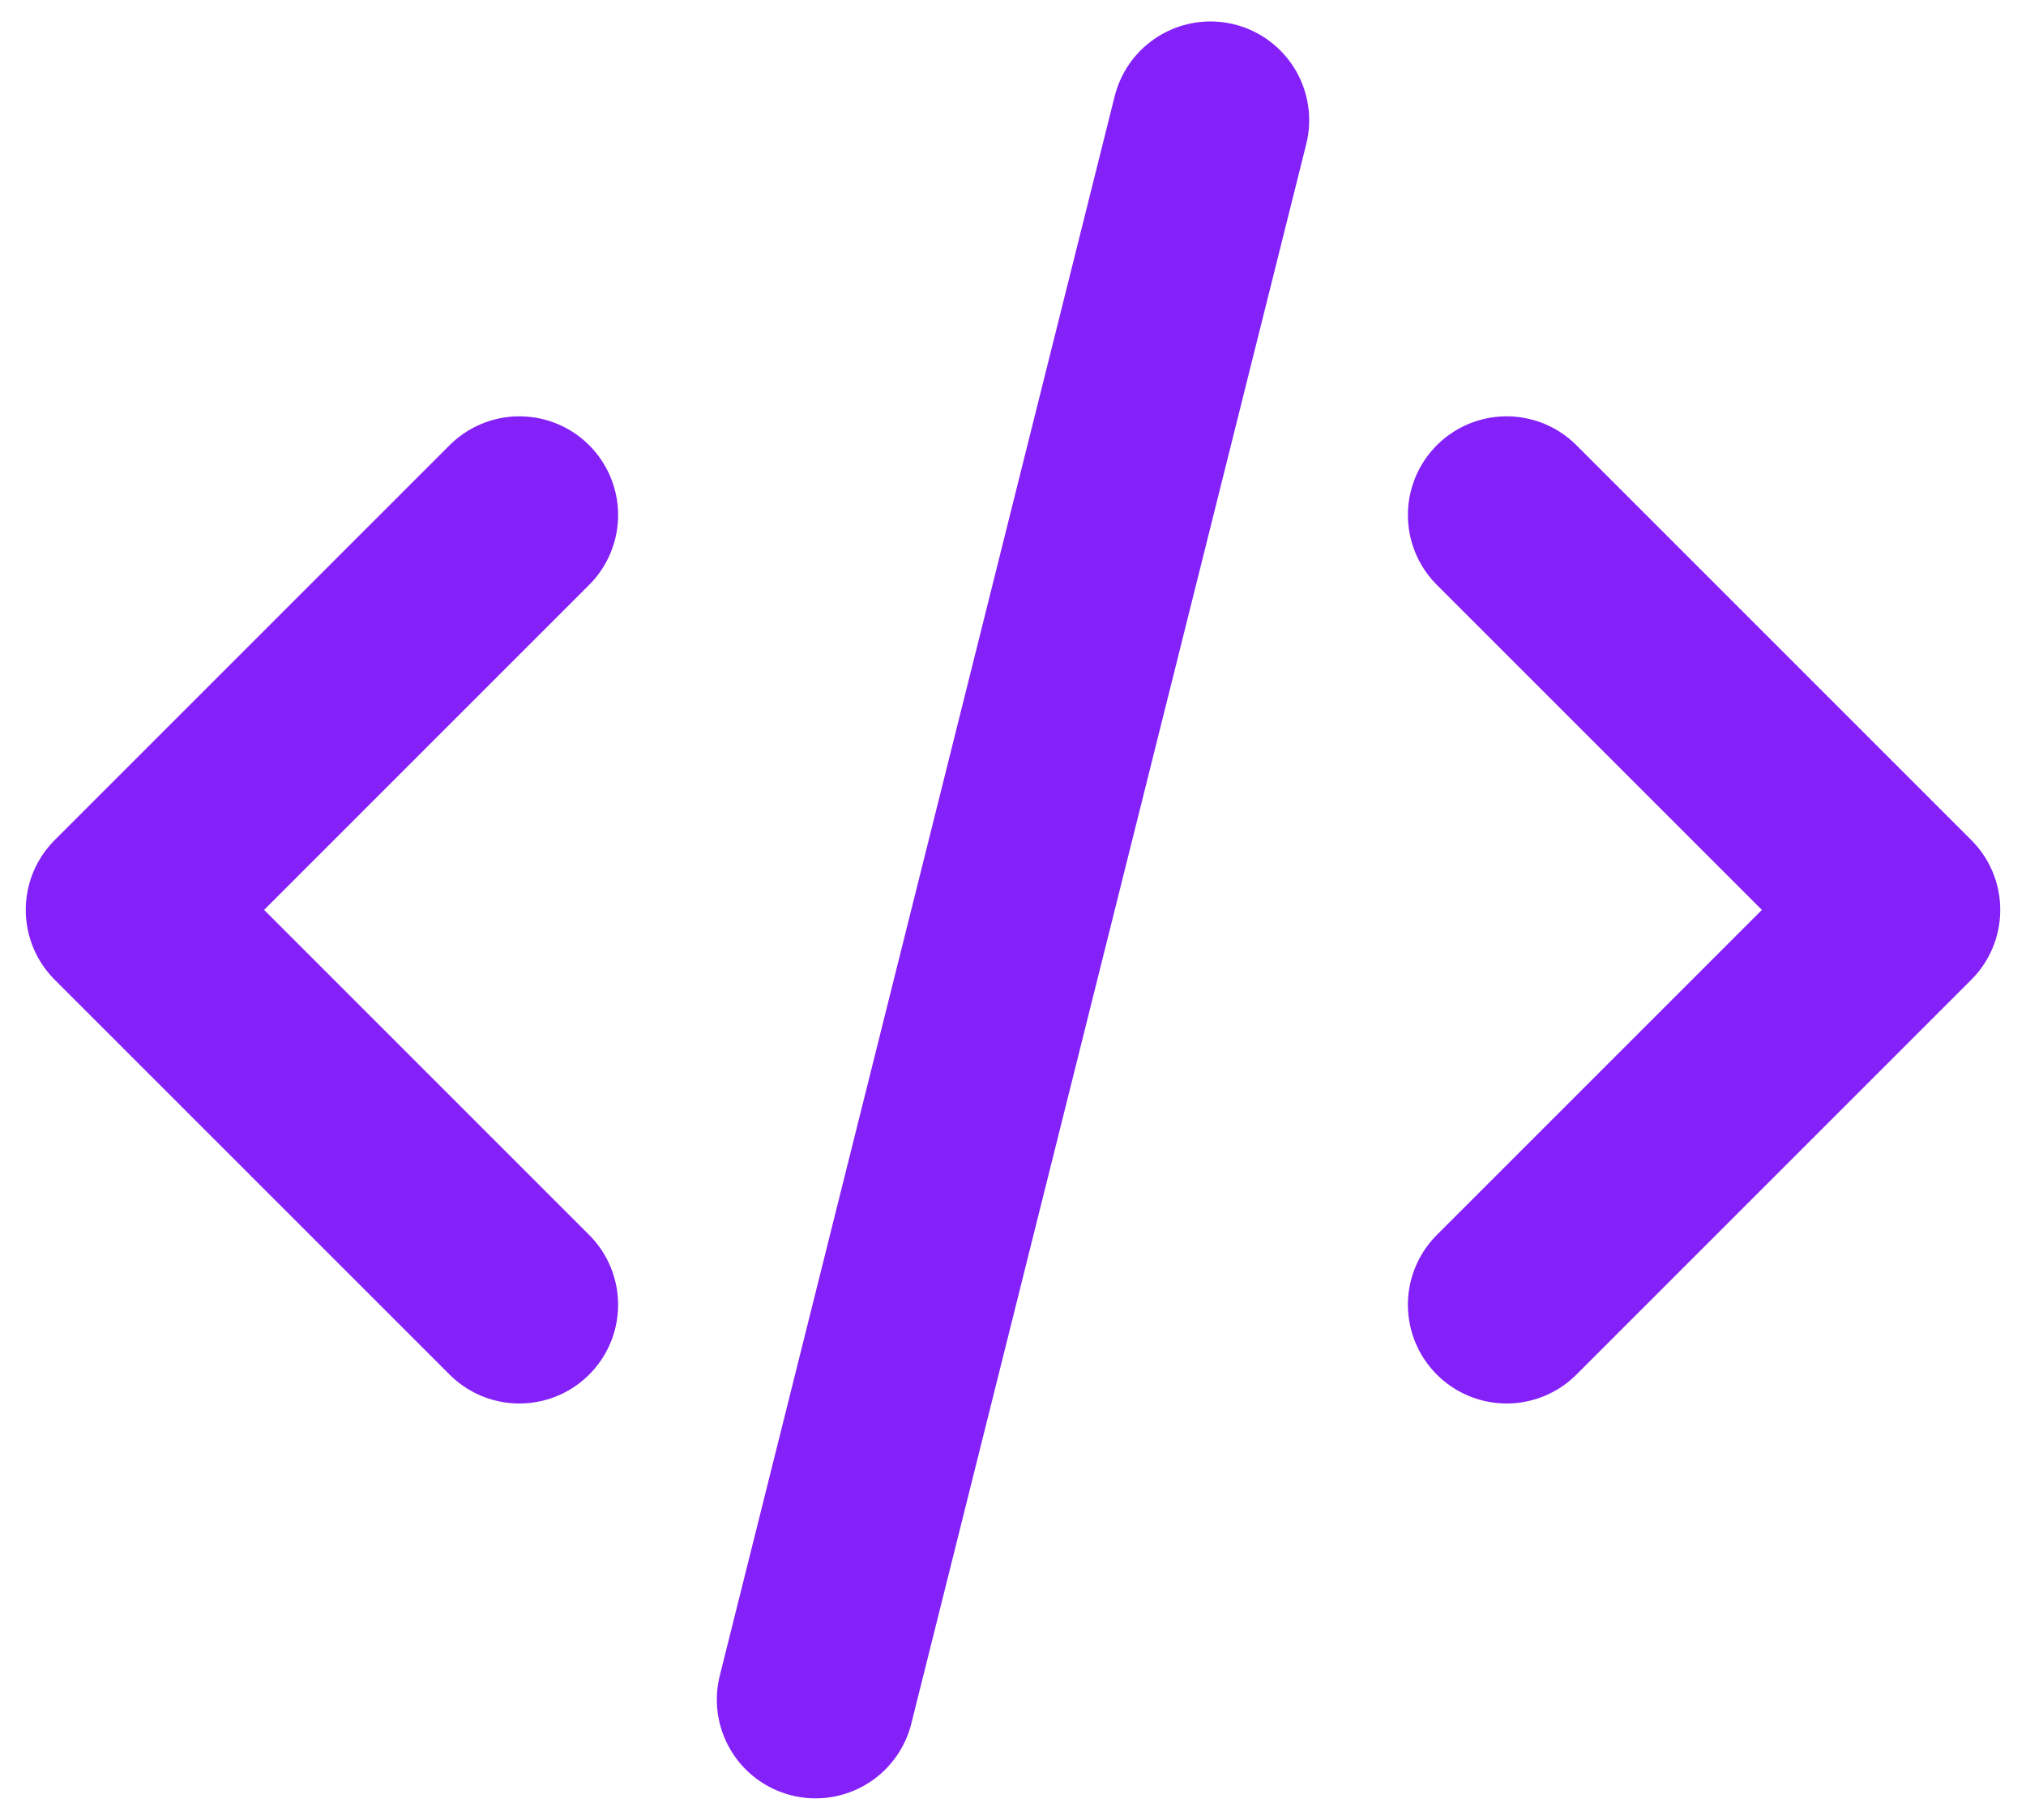 <svg width="59" height="53" viewBox="0 0 59 53" fill="none" xmlns="http://www.w3.org/2000/svg">
<path d="M15.125 15L3.625 26.5L15.125 38" stroke="#8420F8" stroke-width="5.75" stroke-linecap="round" stroke-linejoin="round"/>
<path d="M43.875 15L55.375 26.5L43.875 38" stroke="#8420F8" stroke-width="5.75" stroke-linecap="round" stroke-linejoin="round"/>
<path d="M35.25 3.5L23.75 49.5" stroke="#8420F8" stroke-width="5.75" stroke-linecap="round" stroke-linejoin="round"/>
</svg>
